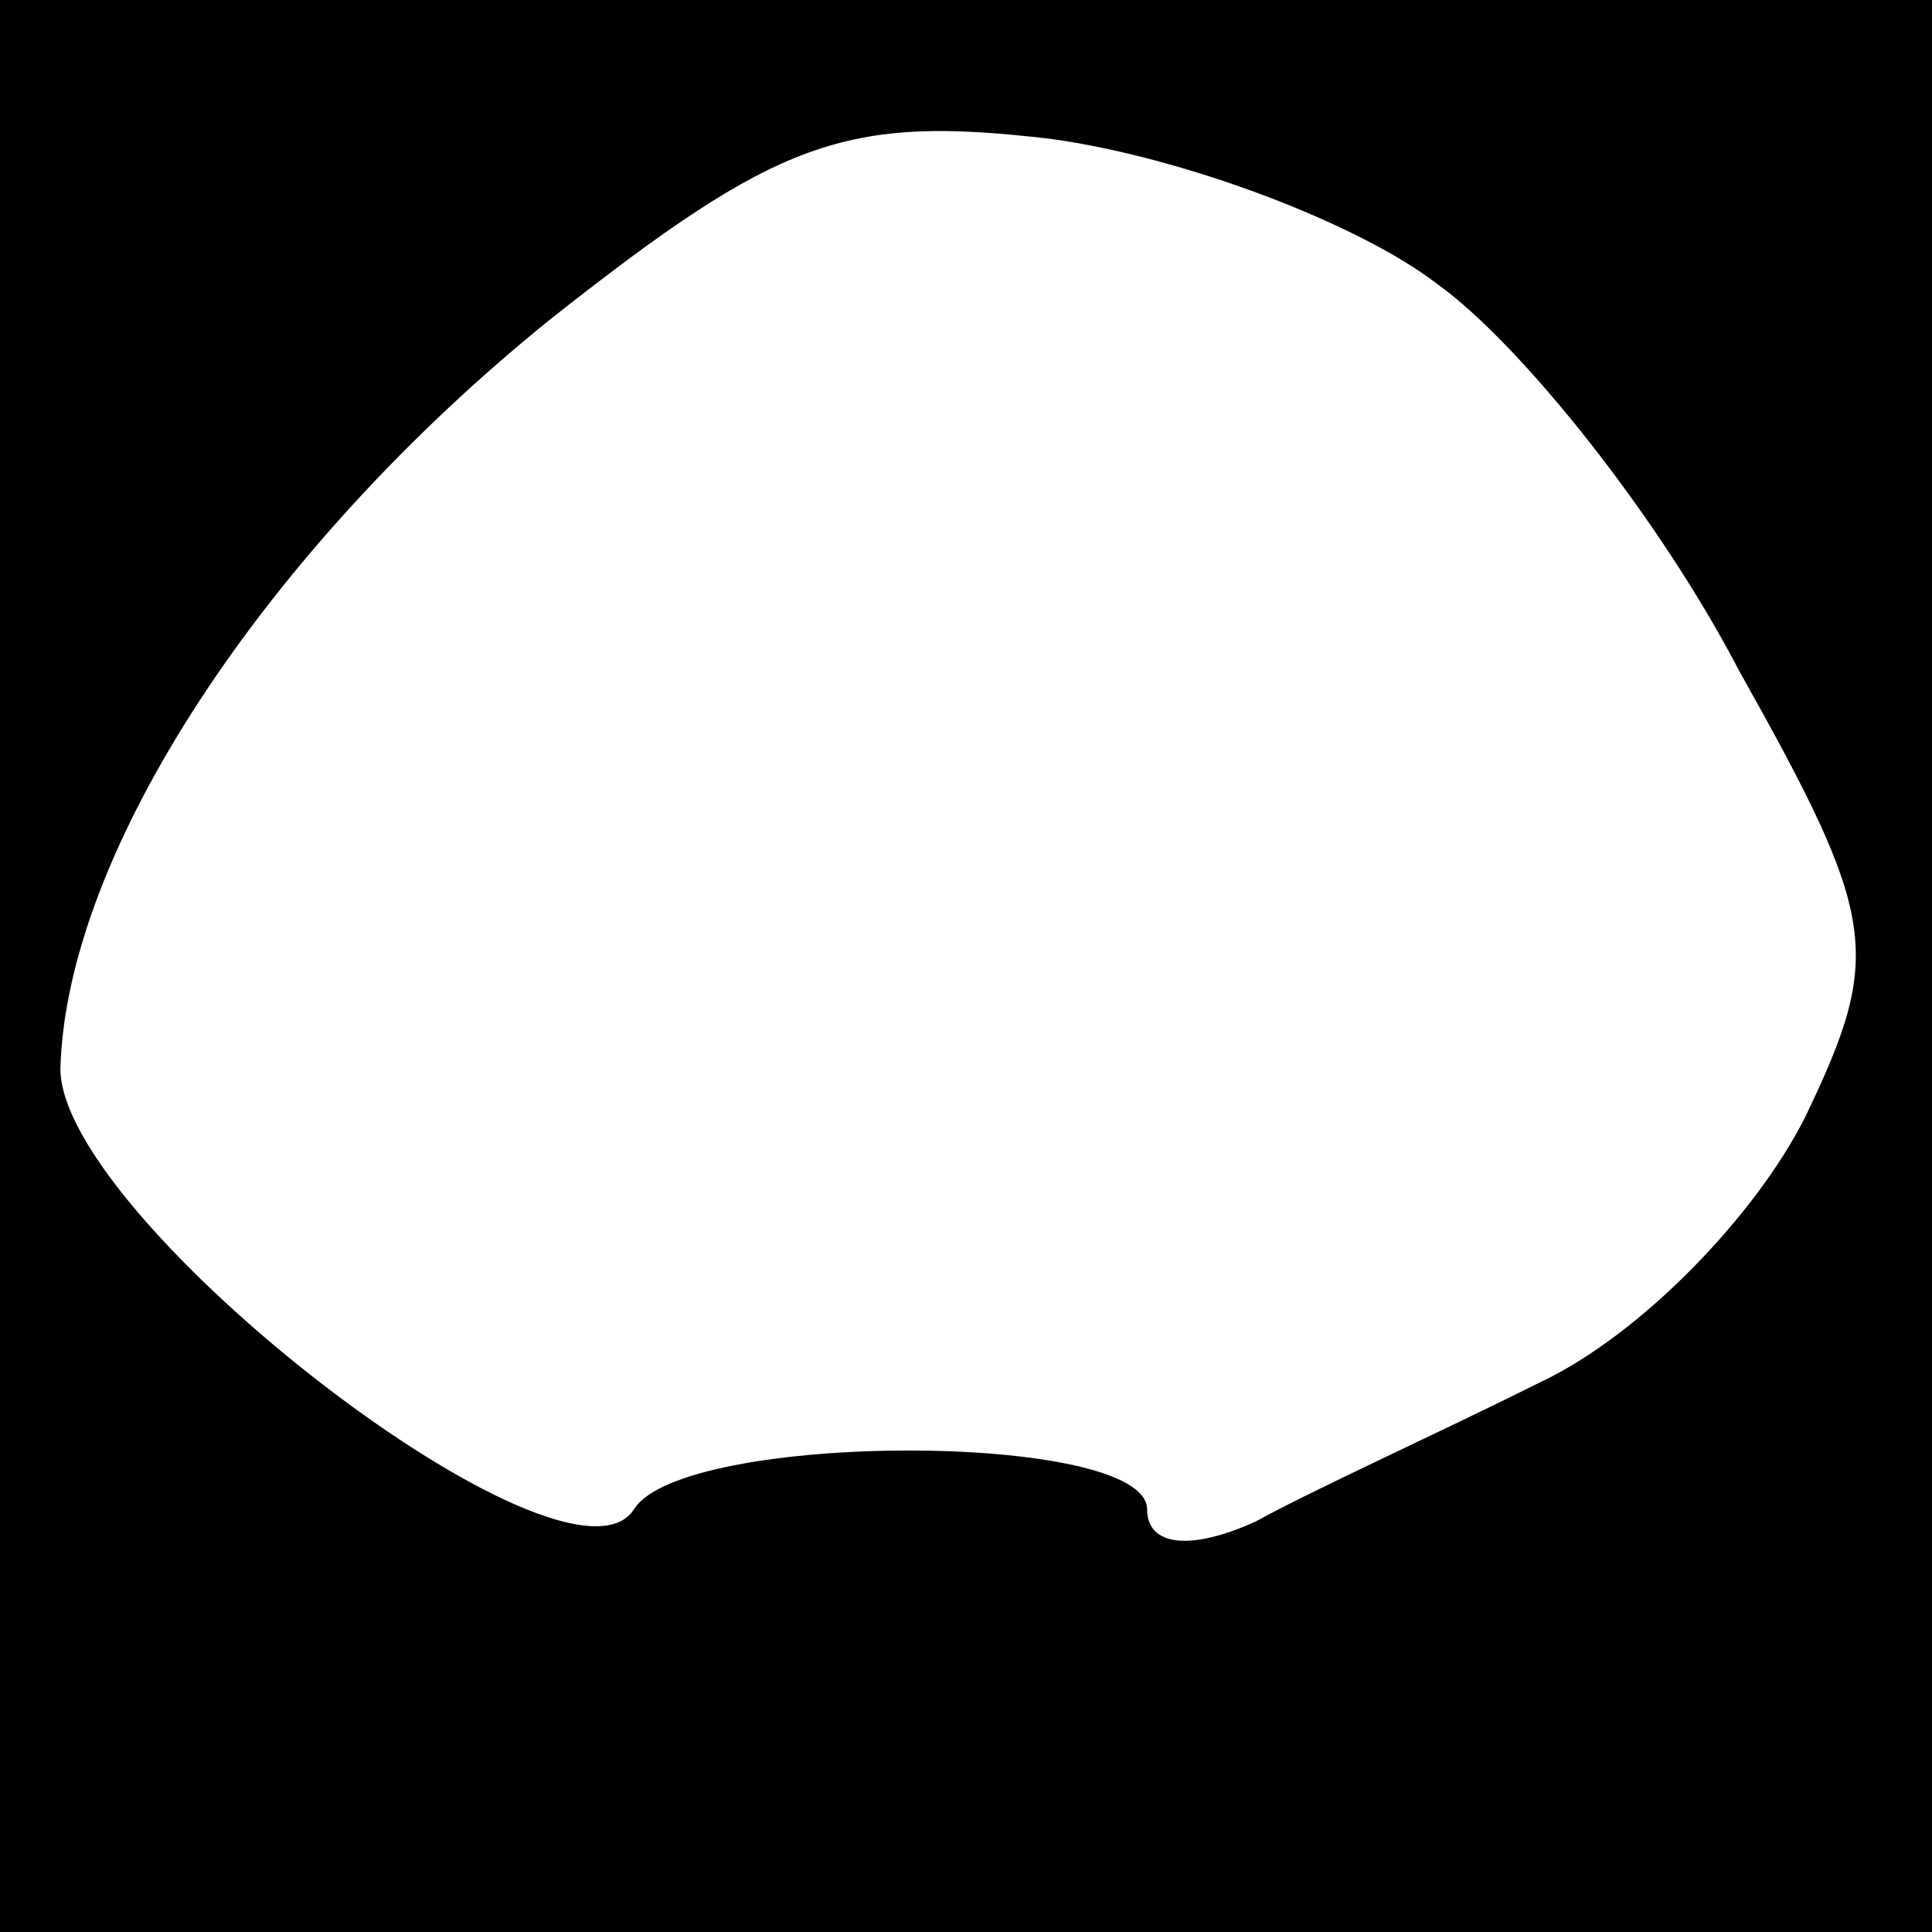 <?xml version="1.0" standalone="no"?>
<!DOCTYPE svg PUBLIC "-//W3C//DTD SVG 20010904//EN"
 "http://www.w3.org/TR/2001/REC-SVG-20010904/DTD/svg10.dtd">
<svg version="1.0" xmlns="http://www.w3.org/2000/svg"
 width="32pt" height="32pt" viewBox="0 0 32 32"
 preserveAspectRatio="xMidYMid meet">
<rect x="0" y="0" width="32" height="32" fill="#808080" stroke="none"/>
<g transform="translate(0,32) scale(0.1,-0.1)"
fill="#000000" stroke="none">
<path fill="#000000" stroke="none" d="M0 160 l0 -160 160 0 160 0 0 160 0
160 -160 0 -160 0 0 -160z"/>
<path fill="#ffffff" stroke="none" d="M238 273 c14 -10 37 -39 50 -64 23 -41
24 -47 11 -74 -8 -16 -27 -36 -44 -44 -16 -8 -38 -18 -47 -23 -11 -5 -18 -4
-18 2 0 13 -77 13 -85 0 -11 -17 -95 48 -95 73 1 36 34 86 81 124 38 30 49 34
83 30 22 -3 51 -14 64 -24z"/>
</g>
</svg>
